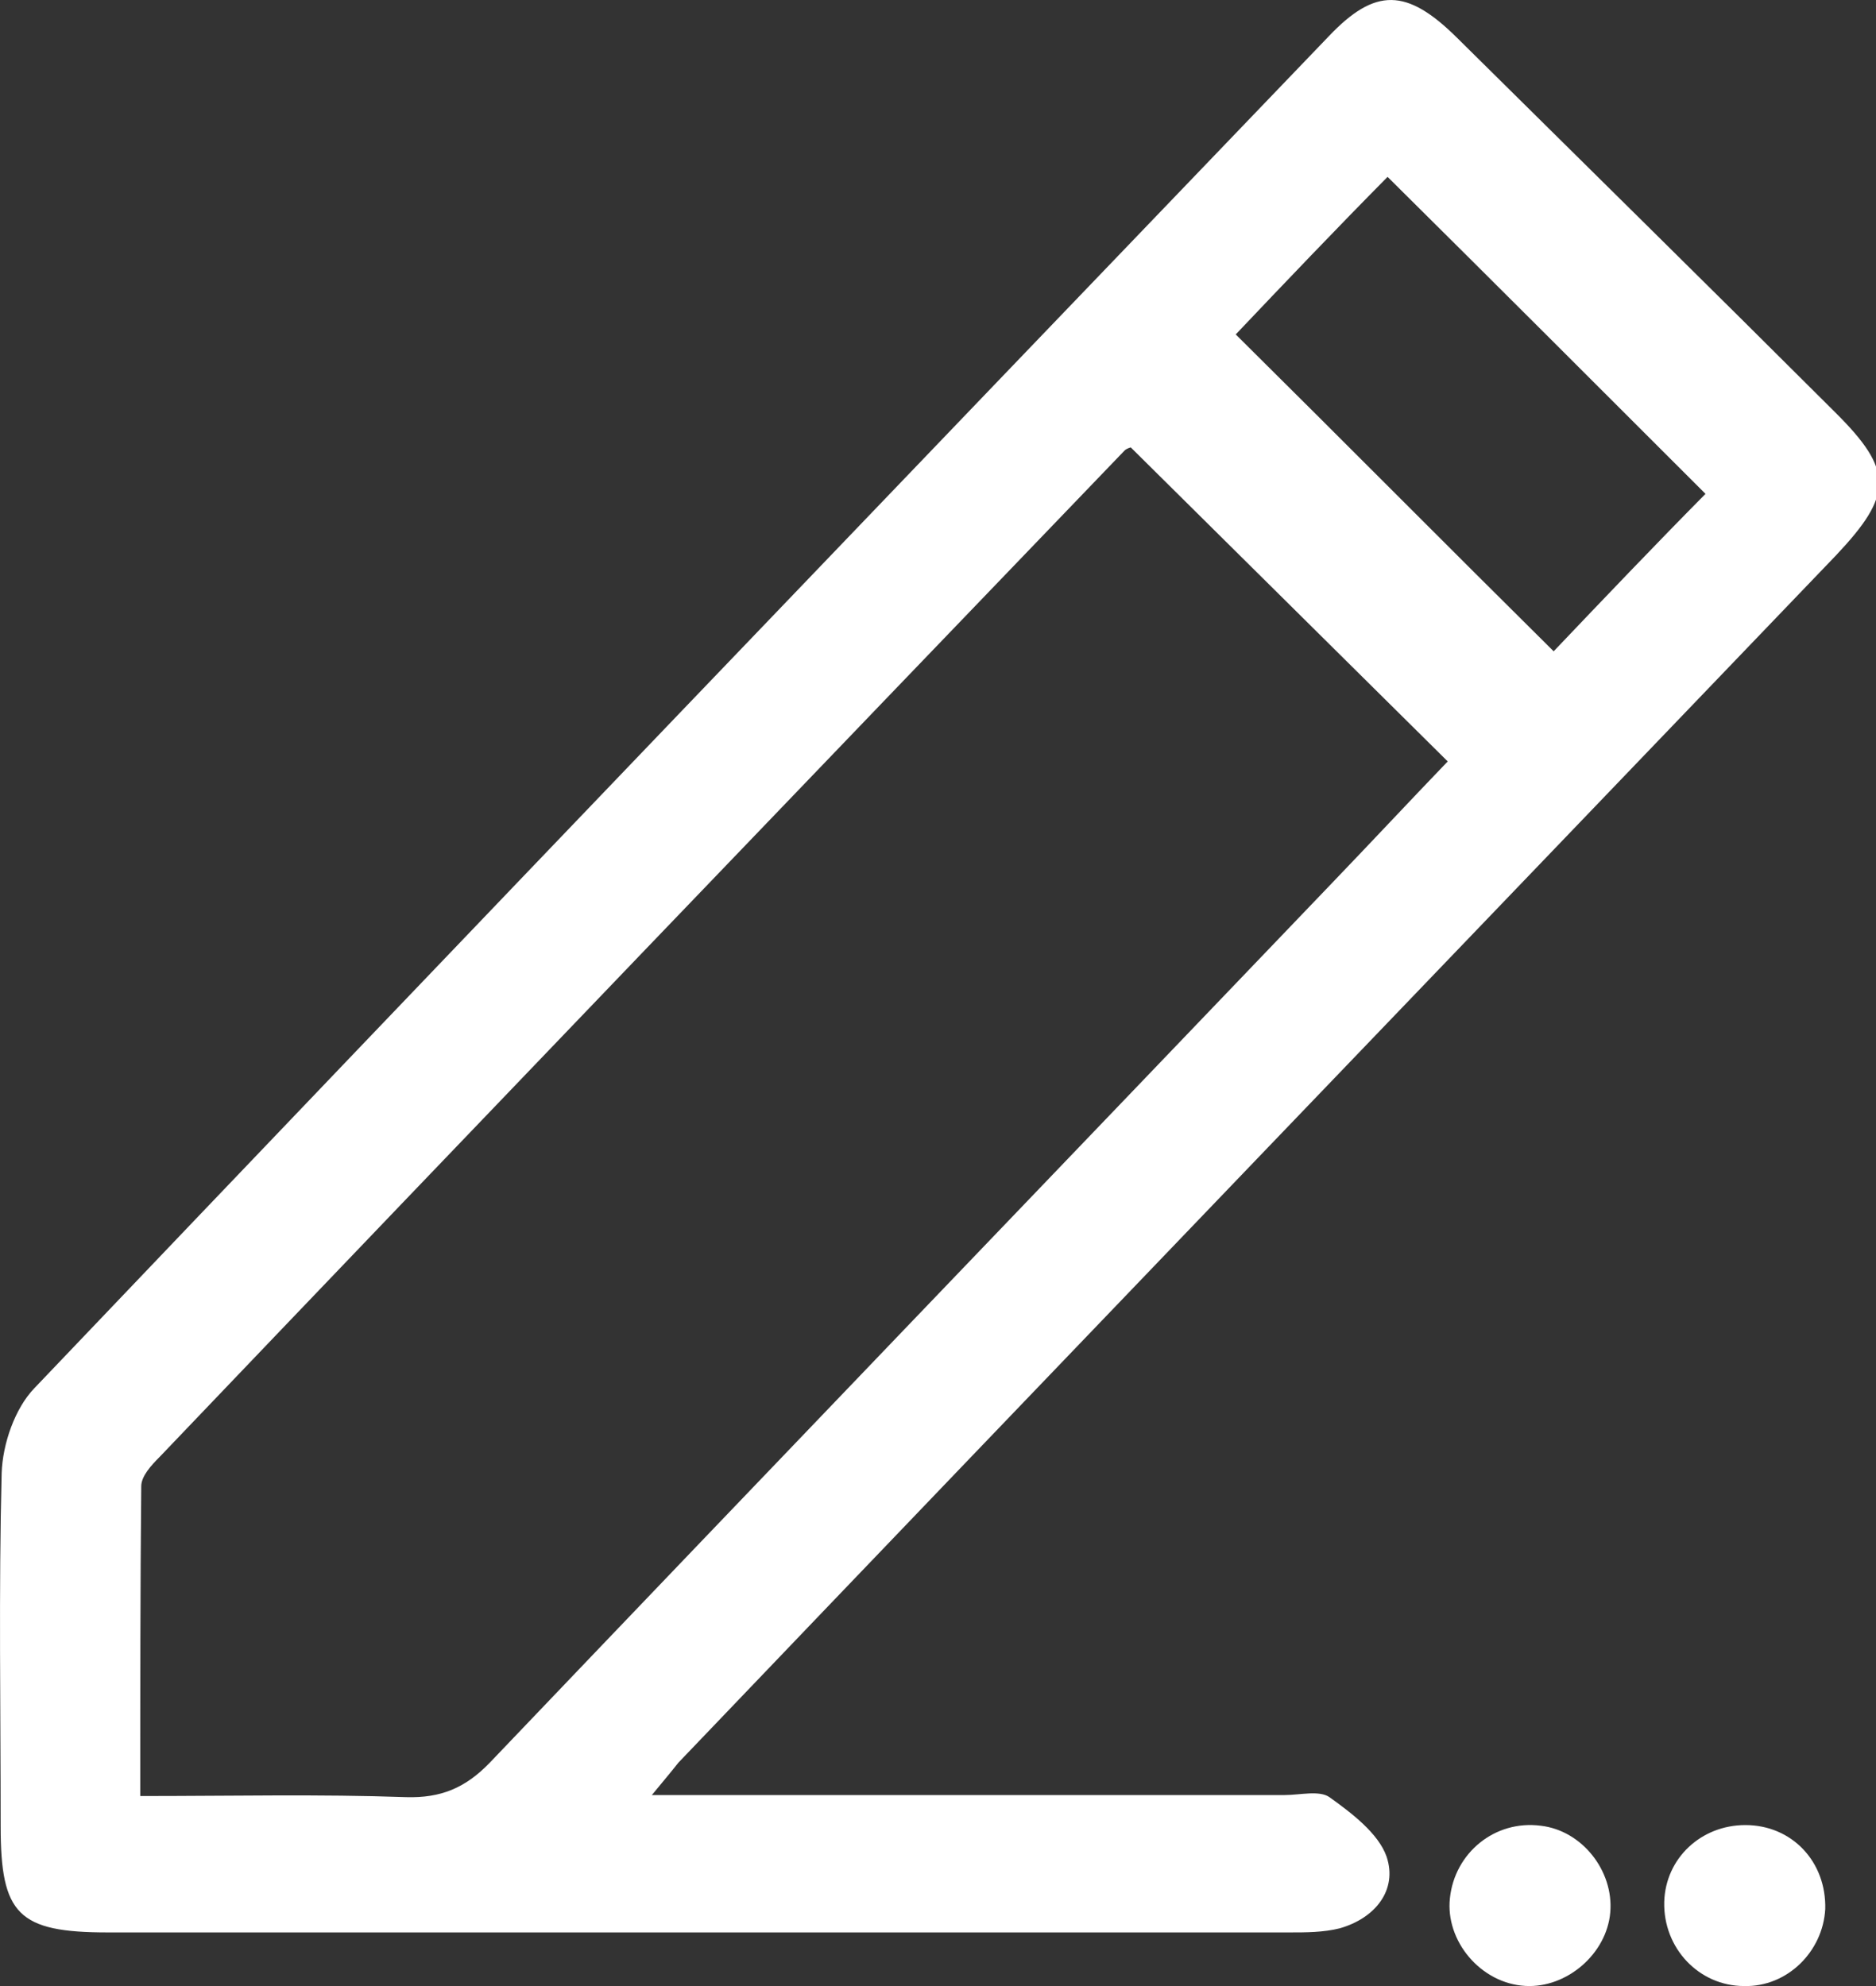 <?xml version="1.0" encoding="UTF-8"?>
<svg width="17px" height="18px" viewBox="0 0 17 18" version="1.1" xmlns="http://www.w3.org/2000/svg" xmlns:xlink="http://www.w3.org/1999/xlink">
    <rect x="0" y="0" width="17" height="18" fill="#333333" stroke="none"/>
    <!-- Generator: Sketch 64 (93537) - https://sketch.com -->
    <title>editar activo</title>
    <desc>Created with Sketch.</desc>
    <g id="Page-1" stroke="none" stroke-width="1" fill="none" fill-rule="evenodd">
        <g id="VENTAS-INICIO-comprobante-generados-detalle-Copy" transform="translate(-556, -1431)" fill="#FFFFFF" fill-rule="nonzero">
            <g id="editar-fecha" transform="translate(350, 1415)">
                <g id="editar-activo" transform="translate(206, 16)">
                    <path d="M5.907,16.269 C7.883,16.269 9.767,16.269 11.641,16.269 C11.78,16.269 11.955,16.224 12.047,16.288 C12.251,16.434 12.491,16.617 12.565,16.827 C12.666,17.129 12.463,17.385 12.14,17.477 C11.992,17.514 11.835,17.514 11.687,17.514 C8.114,17.514 4.549,17.514 0.976,17.514 C0.163,17.514 0.006,17.349 0.006,16.553 C0.006,15.482 -0.012,14.421 0.015,13.351 C0.024,13.085 0.135,12.765 0.311,12.582 C4.208,8.493 8.123,4.412 12.038,0.332 C12.463,-0.117 12.749,-0.107 13.202,0.341 C14.347,1.475 15.492,2.601 16.628,3.735 C17.163,4.266 17.154,4.485 16.637,5.034 C13.137,8.685 9.637,12.326 6.147,15.976 C6.082,16.059 6.027,16.123 5.907,16.269 Z M10.247,4.055 C10.247,4.055 10.21,4.064 10.191,4.083 C7.273,7.12 4.355,10.158 1.447,13.204 C1.373,13.278 1.28,13.378 1.28,13.47 C1.271,14.394 1.271,15.318 1.271,16.278 C2.111,16.278 2.896,16.26 3.681,16.288 C3.995,16.297 4.217,16.205 4.438,15.976 C6.978,13.314 9.527,10.661 12.066,8.008 C12.426,7.633 12.777,7.257 13.119,6.901 C12.14,5.931 11.198,4.998 10.247,4.055 Z M11.198,3.031 C12.186,4.01 13.119,4.952 14.079,5.903 C14.531,5.428 15.002,4.934 15.455,4.476 C14.485,3.506 13.543,2.564 12.574,1.603 C12.112,2.07 11.641,2.564 11.198,3.031 Z" id="Shape"></path>
                    <path d="M14.592,17.332 C14.56,17.709 14.197,18.02 13.823,17.999 C13.417,17.977 13.096,17.59 13.139,17.203 C13.182,16.794 13.545,16.493 13.962,16.547 C14.336,16.59 14.624,16.956 14.592,17.332 Z" id="Path"></path>
                    <path d="M15.805,18 C15.395,18 15.071,17.656 15.081,17.238 C15.092,16.841 15.416,16.541 15.816,16.541 C16.238,16.541 16.551,16.873 16.54,17.302 C16.519,17.689 16.194,18.01 15.805,18 Z" id="Path"></path>
                </g>
            </g>
        </g>
    </g>
</svg>